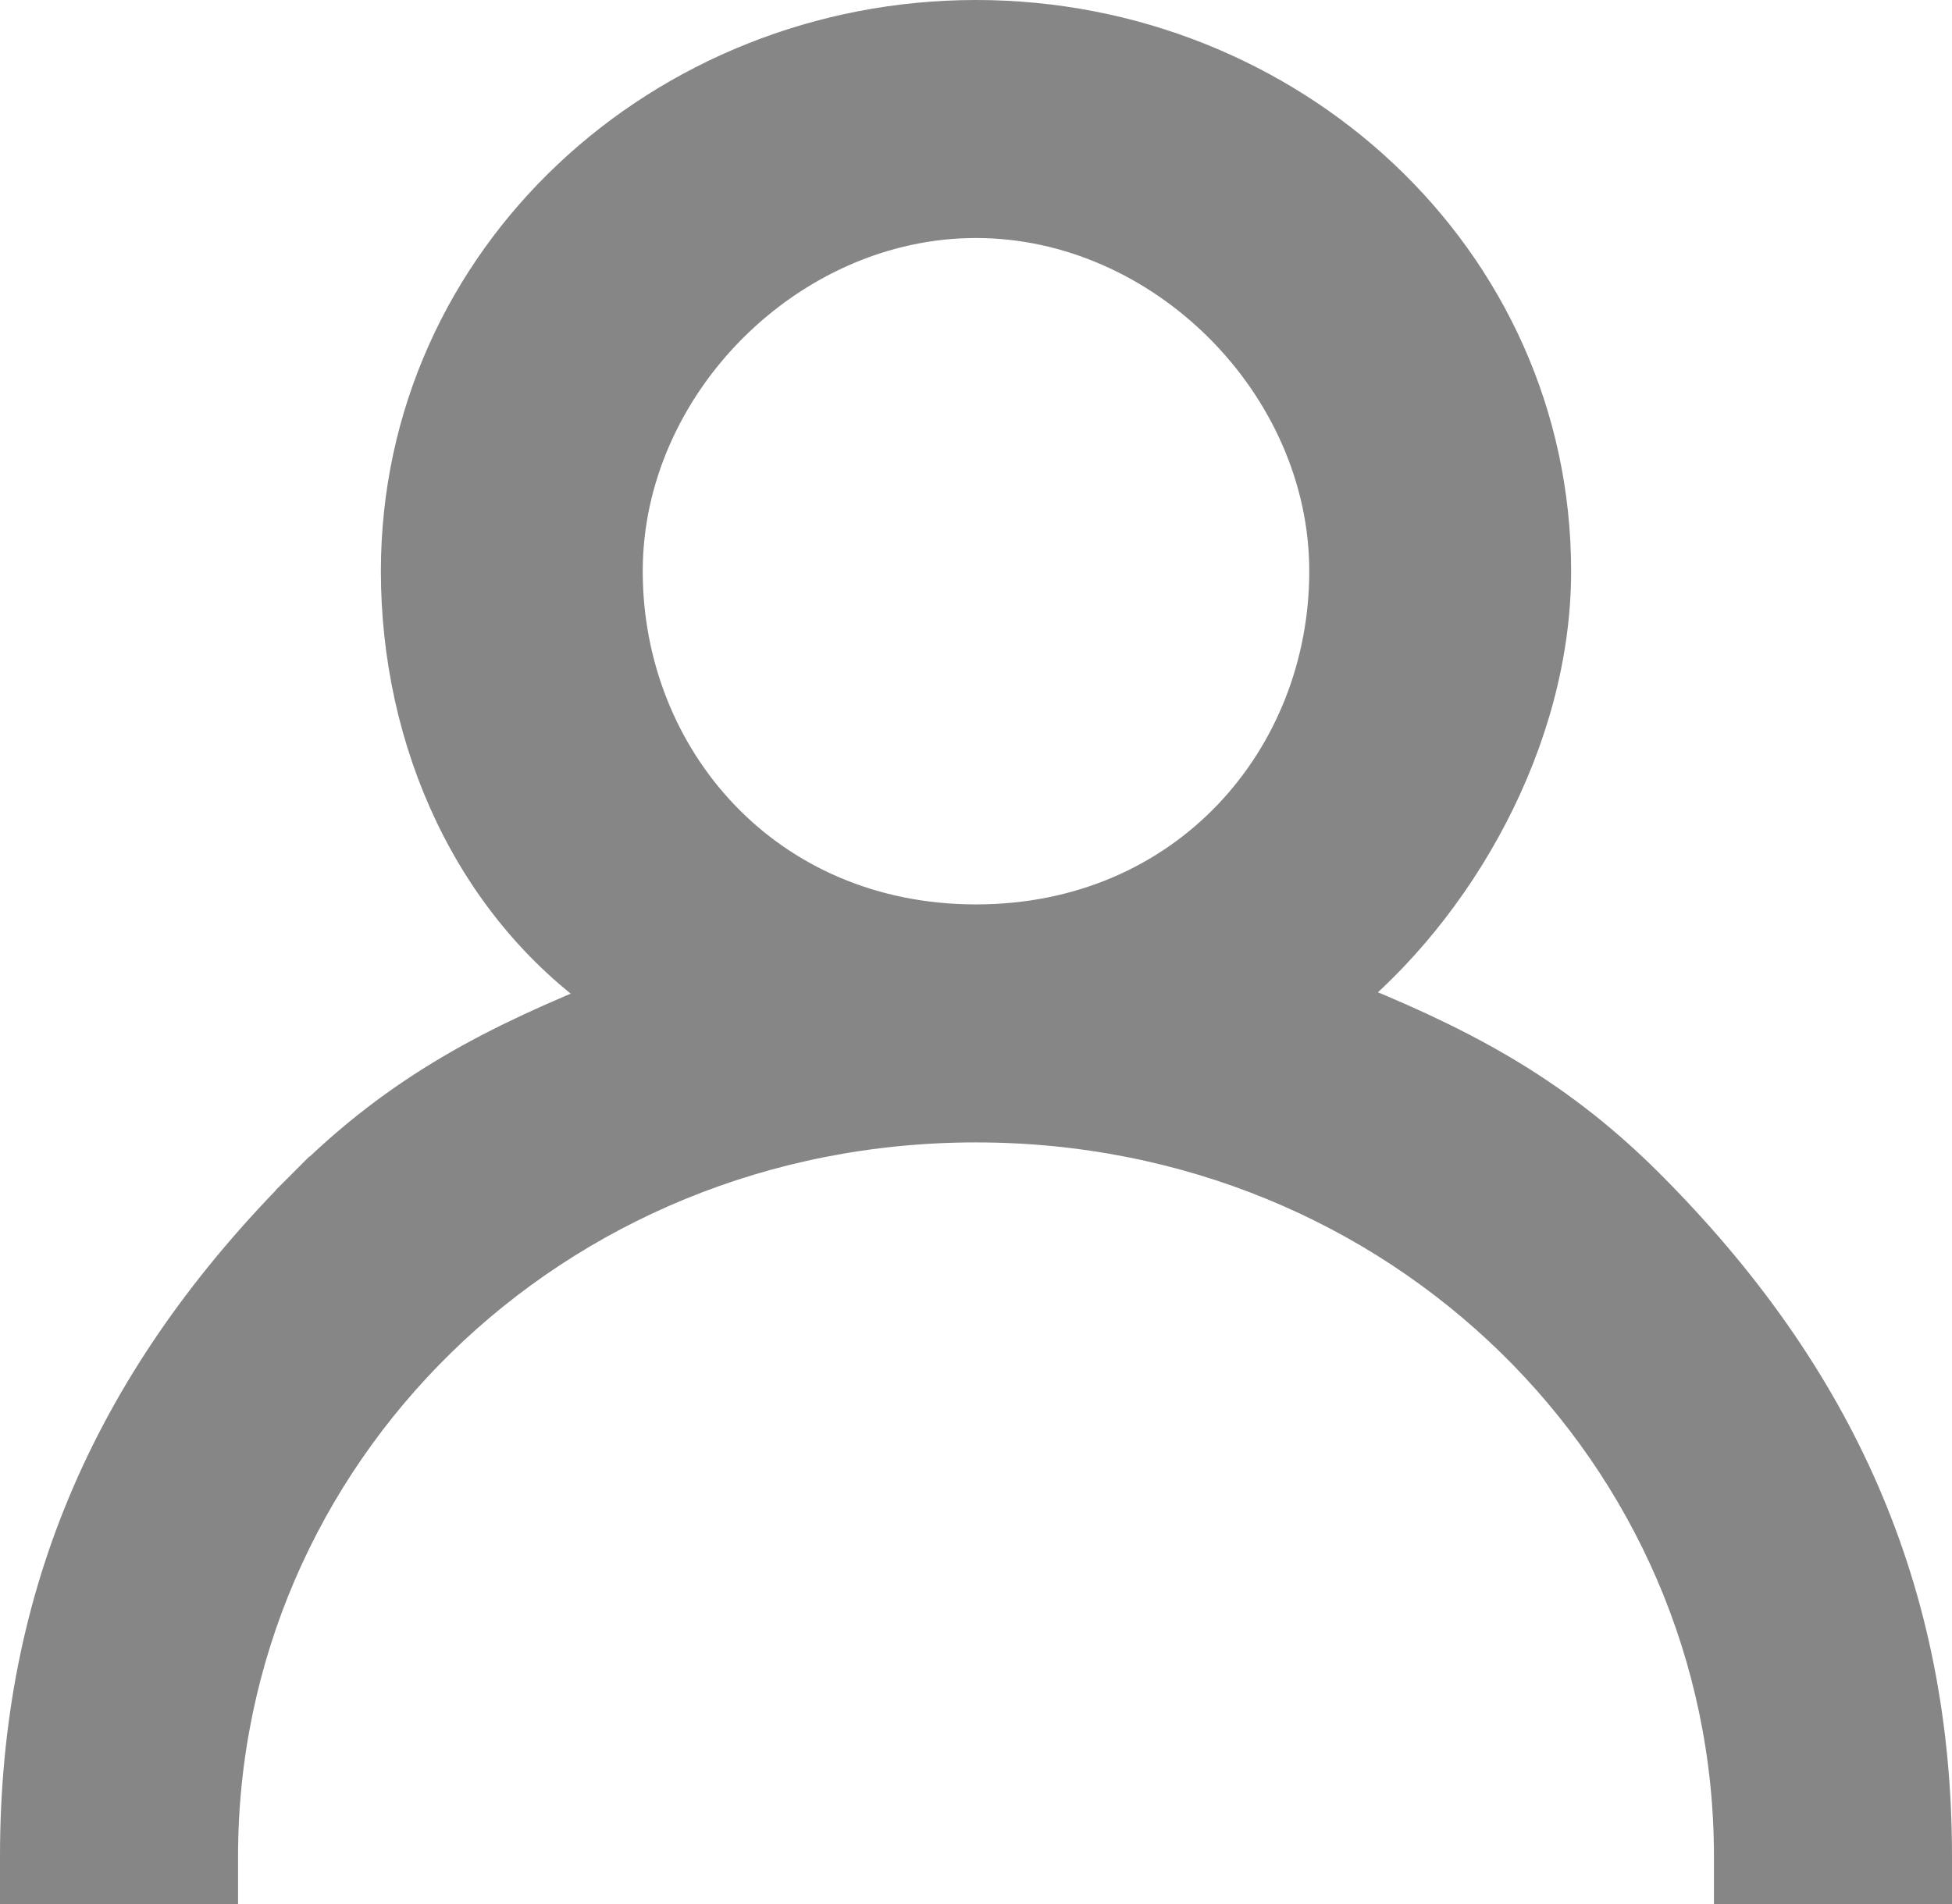 <?xml version="1.0" encoding="utf-8"?>
<!-- Generator: Adobe Illustrator 24.1.1, SVG Export Plug-In . SVG Version: 6.00 Build 0)  -->
<svg version="1.1" id="icon" xmlns="http://www.w3.org/2000/svg" xmlns:xlink="http://www.w3.org/1999/xlink" x="0px" y="0px"
	 viewBox="0 0 8.2 8" style="enable-background:new 0 0 8.2 8;" xml:space="preserve">
<style type="text/css">
	.st0{fill:#868686;stroke:#868686;stroke-width:0.2;}
</style>
<path class="st0" d="M6.9,5L6.9,5C6.5,4.6,6.1,4.4,5.6,4.2c0.5-0.4,0.9-1.1,0.9-1.8c0-1.3-1.1-2.3-2.4-2.3s-2.4,1-2.4,2.3
	c0,0.7,0.3,1.4,0.9,1.8C2.1,4.4,1.7,4.6,1.3,5l0.1,0.1L1.3,5C0.5,5.8,0.1,6.7,0.1,7.8v0.1h0.1h0.6h0.1V7.8c0-1.7,1.4-3.1,3.2-3.1
	s3.2,1.4,3.2,3.1v0.1h0.1H8h0.1V7.8C8.1,6.7,7.7,5.8,6.9,5z M4.1,3.9c-0.9,0-1.5-0.7-1.5-1.5c0-0.8,0.7-1.5,1.5-1.5s1.5,0.7,1.5,1.5
	C5.6,3.2,5,3.9,4.1,3.9z"/>
</svg>
